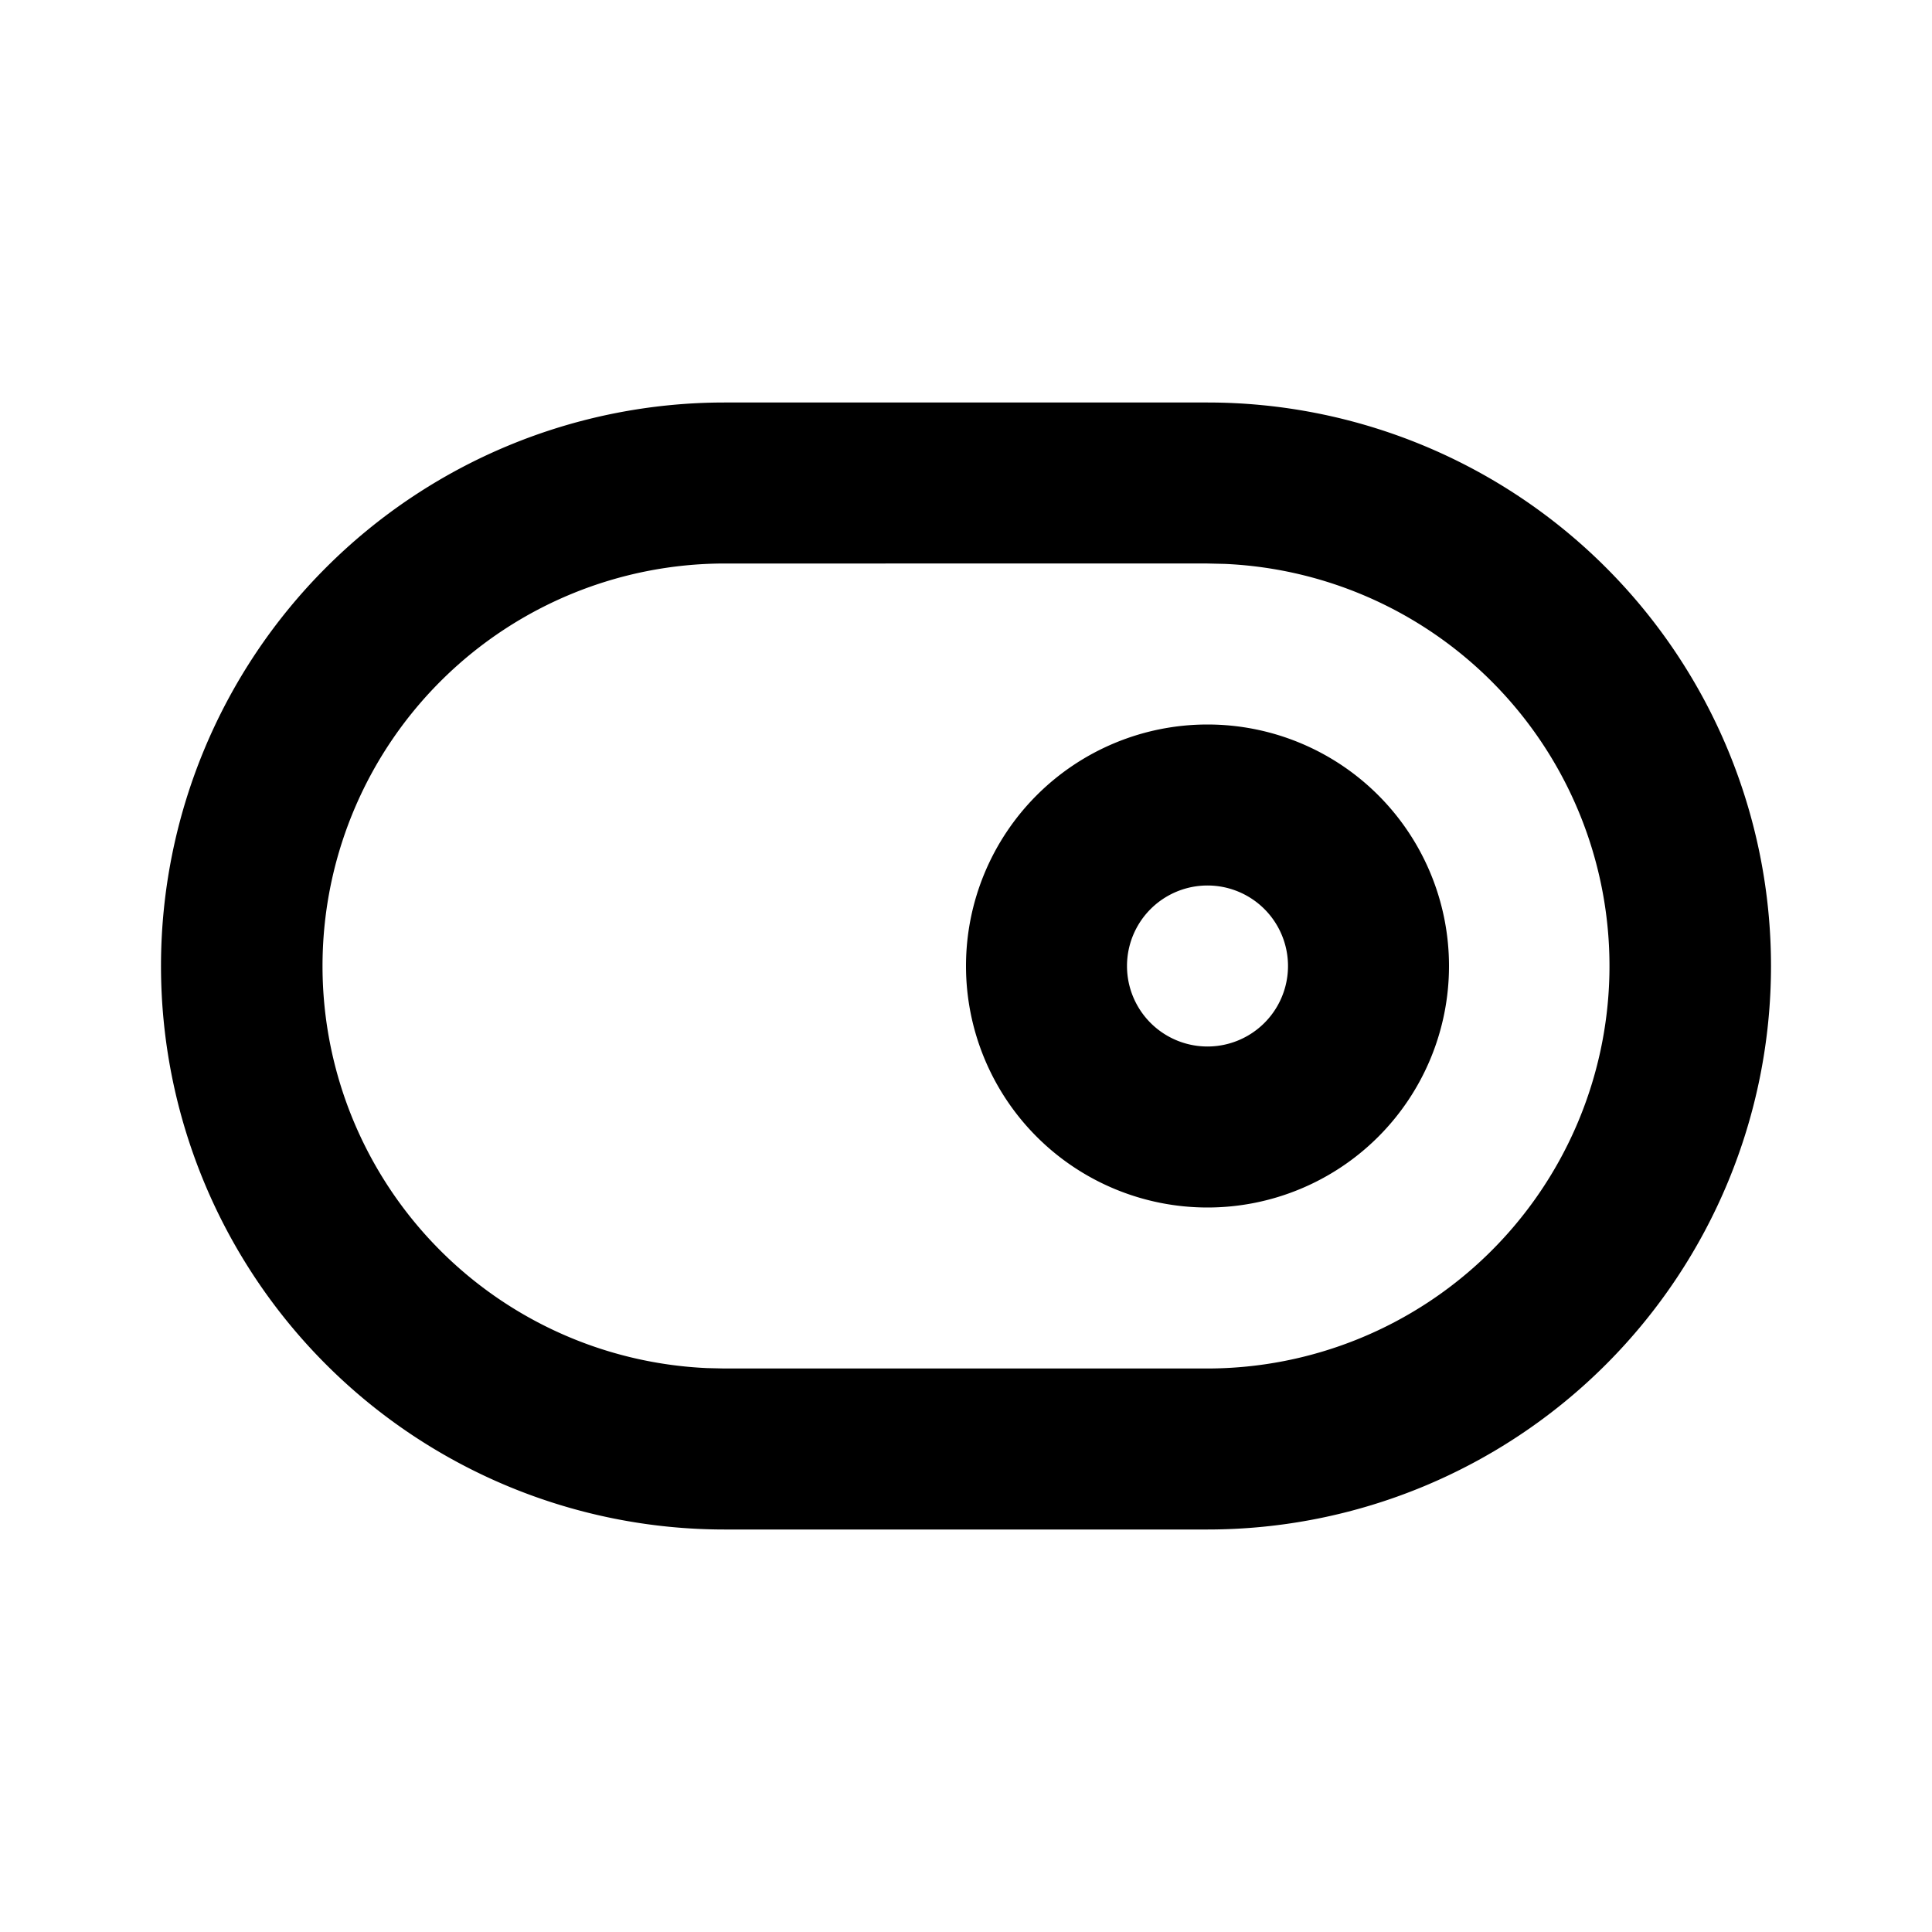 <svg class="gi gi-toggle-right-outline" width="1em" height="1em" viewBox="0 0 24 24" fill="currentColor" xmlns="http://www.w3.org/2000/svg">
  <path d="M15 5a7 7 0 1 1 0 14H9A7 7 0 1 1 9 5h6zm0 2H9a5 5 0 0 0-.217 9.995L9 17h6a5 5 0 0 0 .217-9.995L15 7zm0 2a3 3 0 1 1 0 6 3 3 0 1 1 0-6zm0 2a1 1 0 1 0 0 2 1 1 0 1 0 0-2z"/>
</svg>
